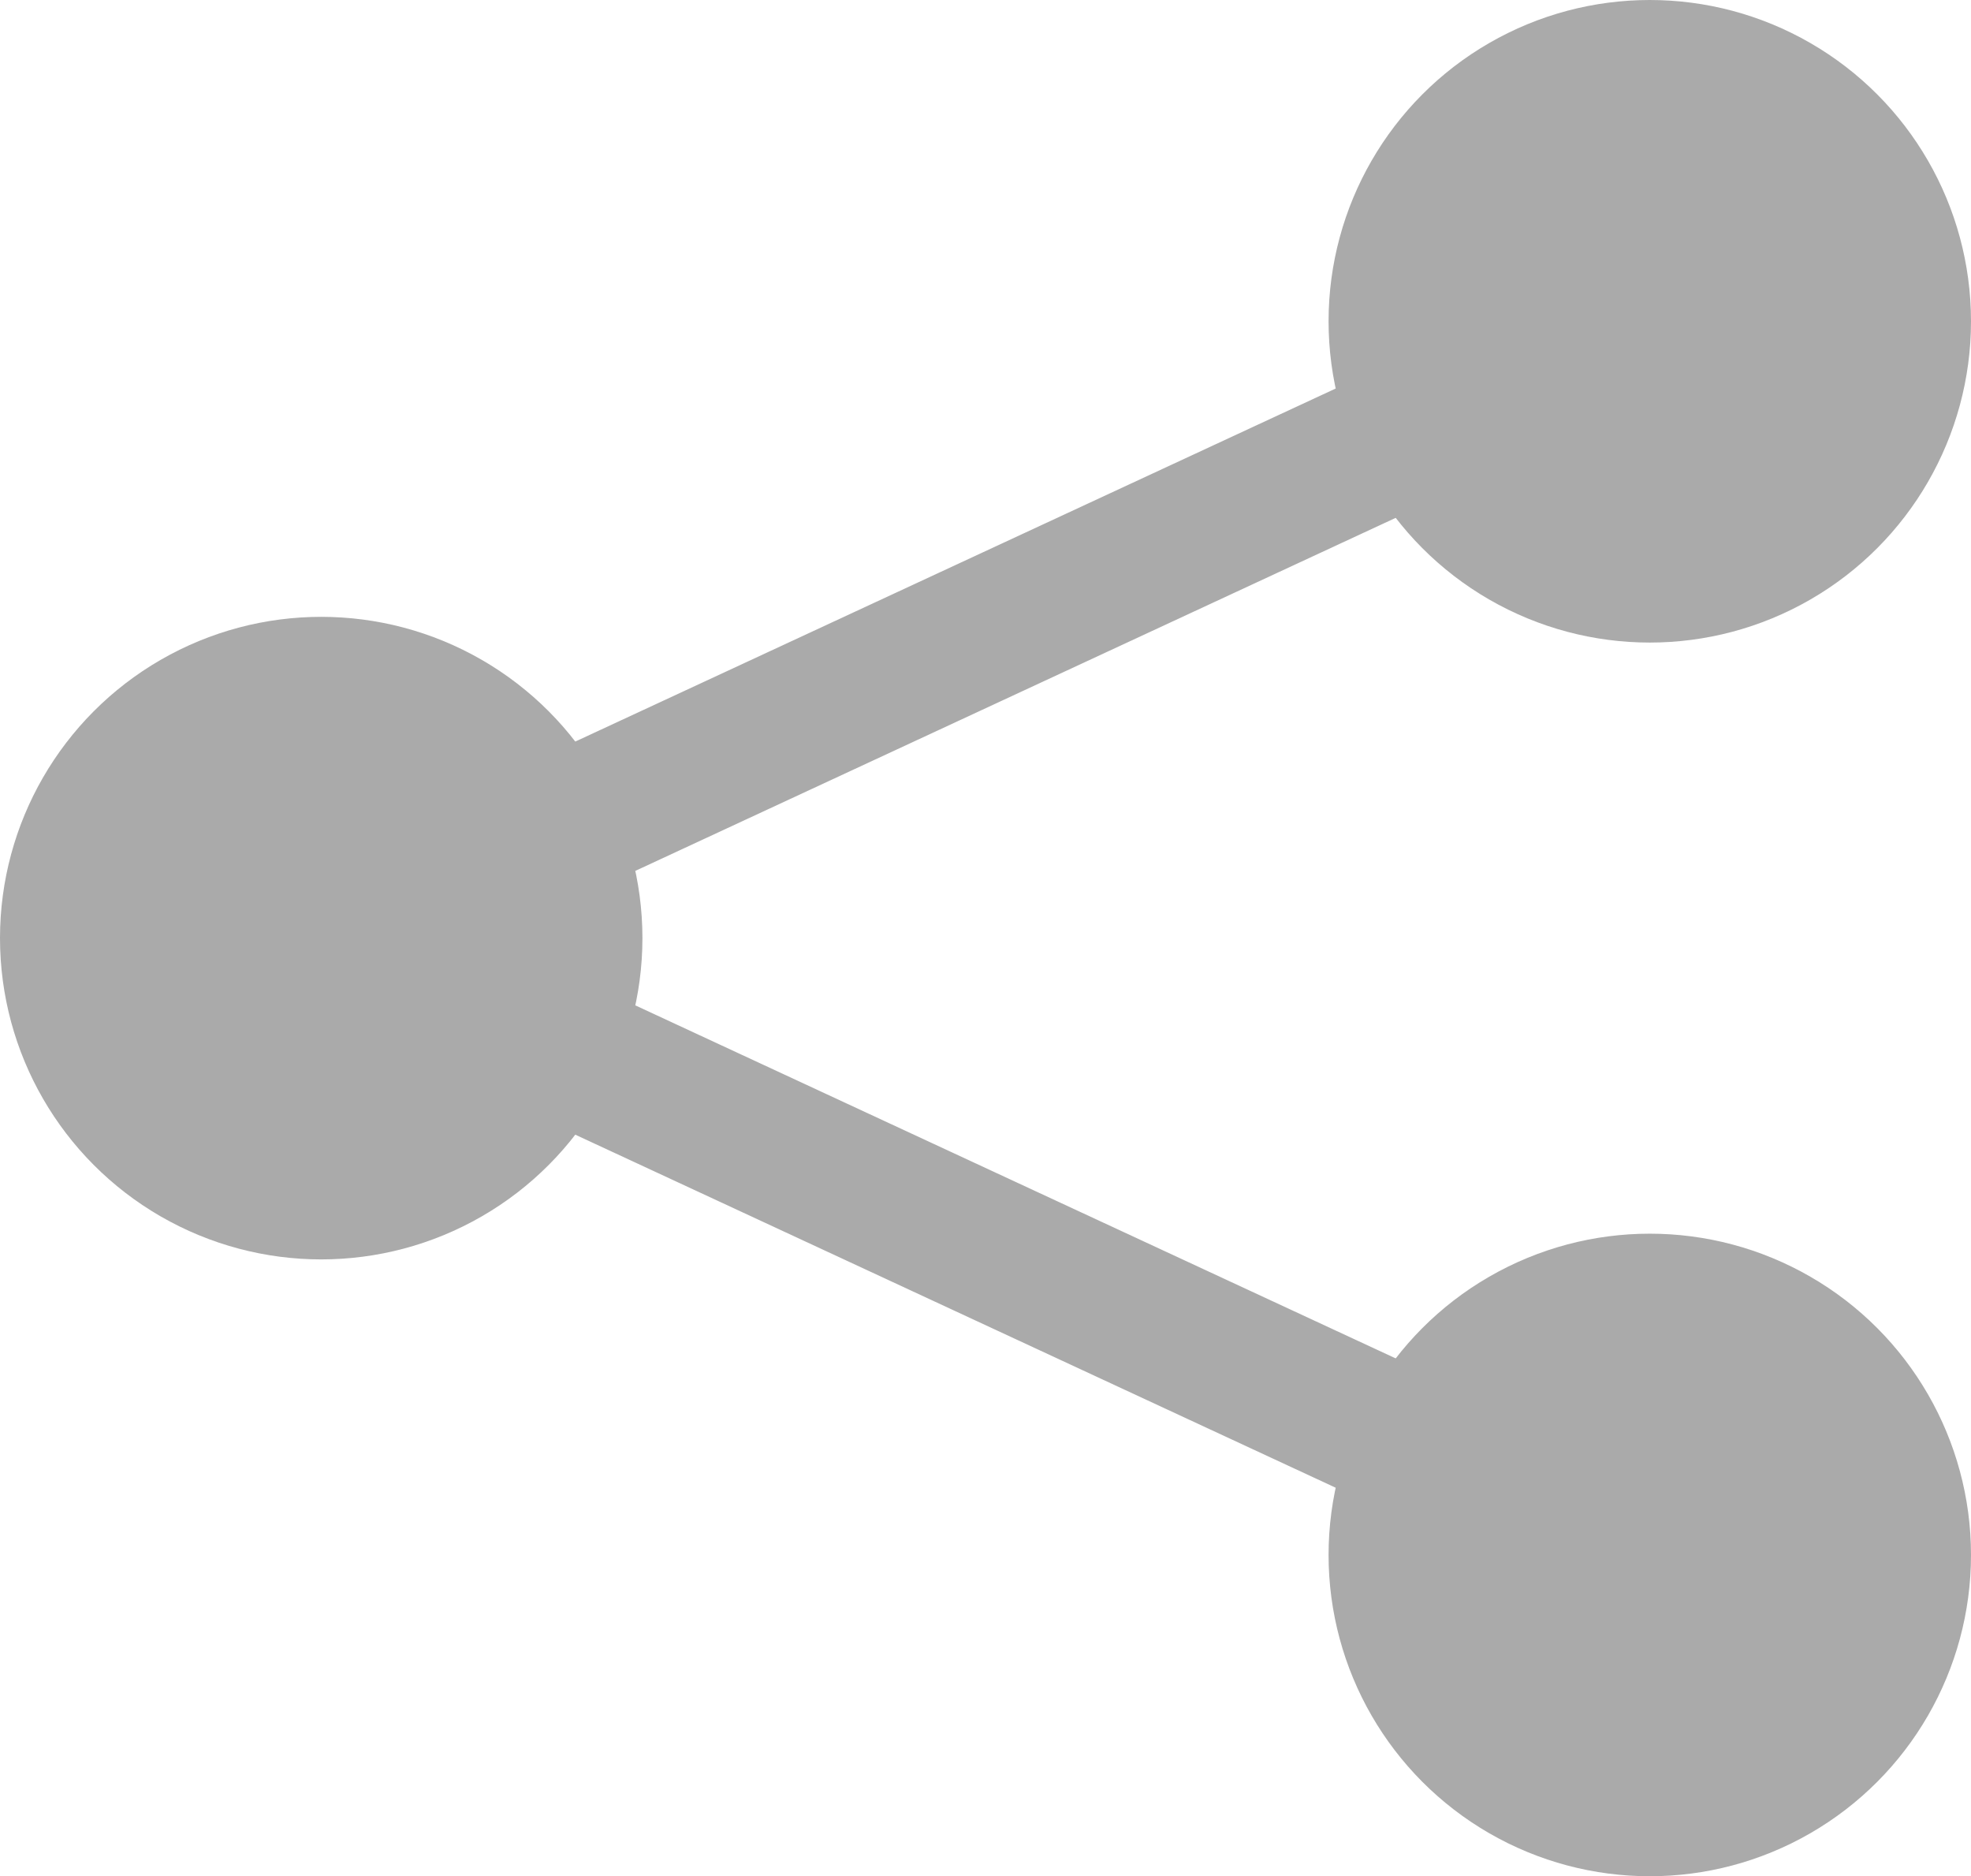 <?xml version="1.0" encoding="UTF-8"?>
<svg width="1037px" height="987px" viewBox="0 0 1037 987" version="1.1" xmlns="http://www.w3.org/2000/svg" xmlns:xlink="http://www.w3.org/1999/xlink">
    <!-- Generator: Sketch 51.2 (57519) - http://www.bohemiancoding.com/sketch -->
    <title>share</title>
    <desc>Created with Sketch.</desc>
    <defs></defs>
    <g id="Page-1" stroke="none" stroke-width="1" fill="none" fill-rule="evenodd">
        <g id="share">
            <polyline id="Shape" stroke="#AAAAAA" stroke-width="75" points="868 169 169 493.47 868 817.94"></polyline>
            <g id="Group" transform="translate(0, 324.469)" fill="#AAAAAA">
                <circle id="Oval" cx="169" cy="169" r="169"></circle>
            </g>
            <g id="Group" transform="translate(699, 0)" fill="#AAAAAA">
                <circle id="Oval" cx="169" cy="169" r="169"></circle>
            </g>
            <g id="Group" transform="translate(699, 648.937)" fill="#AAAAAA">
                <circle id="Oval" cx="169" cy="169" r="169"></circle>
            </g>
        </g>
    </g>
</svg>